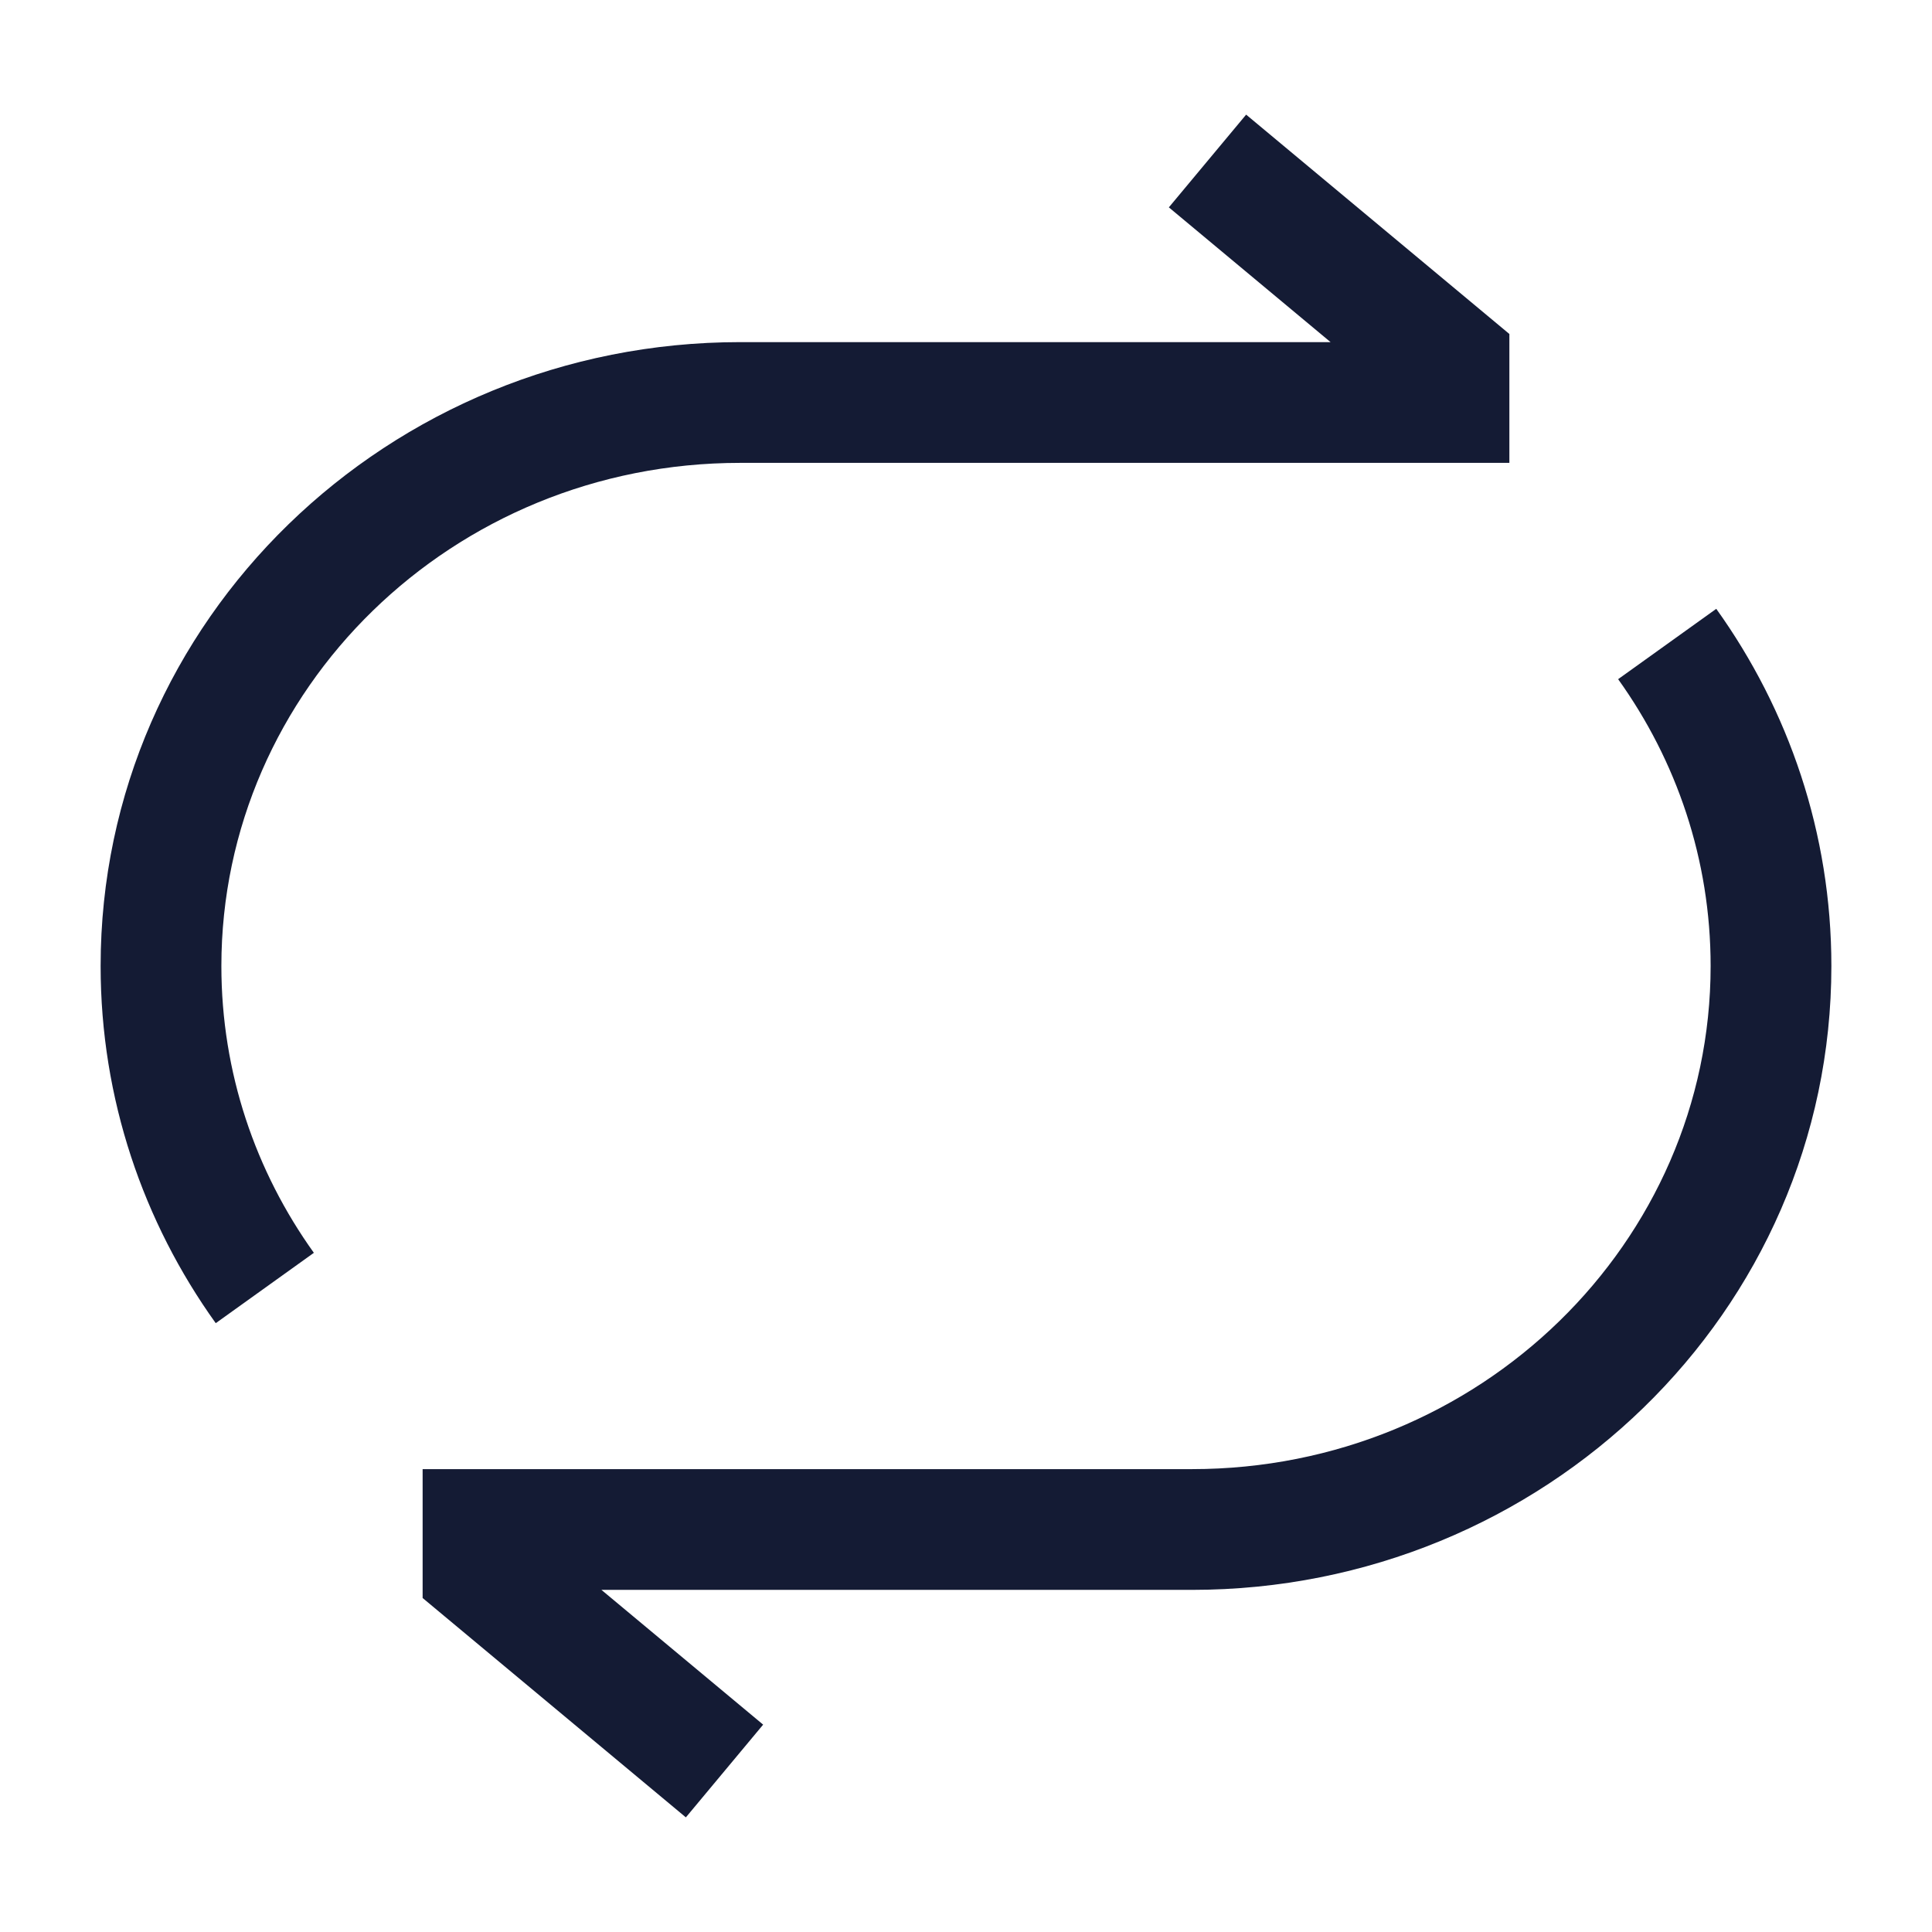 <svg width="24" height="24" viewBox="0 0 24 24" fill="none" xmlns="http://www.w3.org/2000/svg">
<path d="M18 5V5.75H18.75V5H18ZM18 4.5H18.75V4.149L18.48 3.924L18 4.5ZM9.194 5.75H18V4.25H9.194V5.75ZM2.75 12C2.75 8.567 5.616 5.75 9.194 5.75V4.25C4.826 4.25 1.25 7.701 1.25 12H2.75ZM3.899 15.563C3.174 14.551 2.75 13.324 2.75 12H1.25C1.25 13.65 1.78 15.181 2.68 16.437L3.899 15.563ZM18.75 5V4.5H17.25V5H18.75ZM18.48 3.924L15.48 1.424L14.52 2.576L17.52 5.076L18.48 3.924Z" fill="#141B34"/>
<path d="M6 19V18.25H5.25V19H6ZM6 19.5H5.25V19.851L5.52 20.076L6 19.5ZM14.806 18.25H6V19.75H14.806V18.25ZM21.25 12C21.25 15.433 18.384 18.25 14.806 18.25V19.75C19.174 19.75 22.75 16.299 22.75 12H21.25ZM20.101 8.437C20.826 9.449 21.25 10.676 21.25 12H22.75C22.75 10.35 22.22 8.819 21.32 7.563L20.101 8.437ZM5.25 19V19.5H6.75V19H5.25ZM5.52 20.076L8.52 22.576L9.48 21.424L6.48 18.924L5.52 20.076Z" fill="#141B34"/>
</svg>
